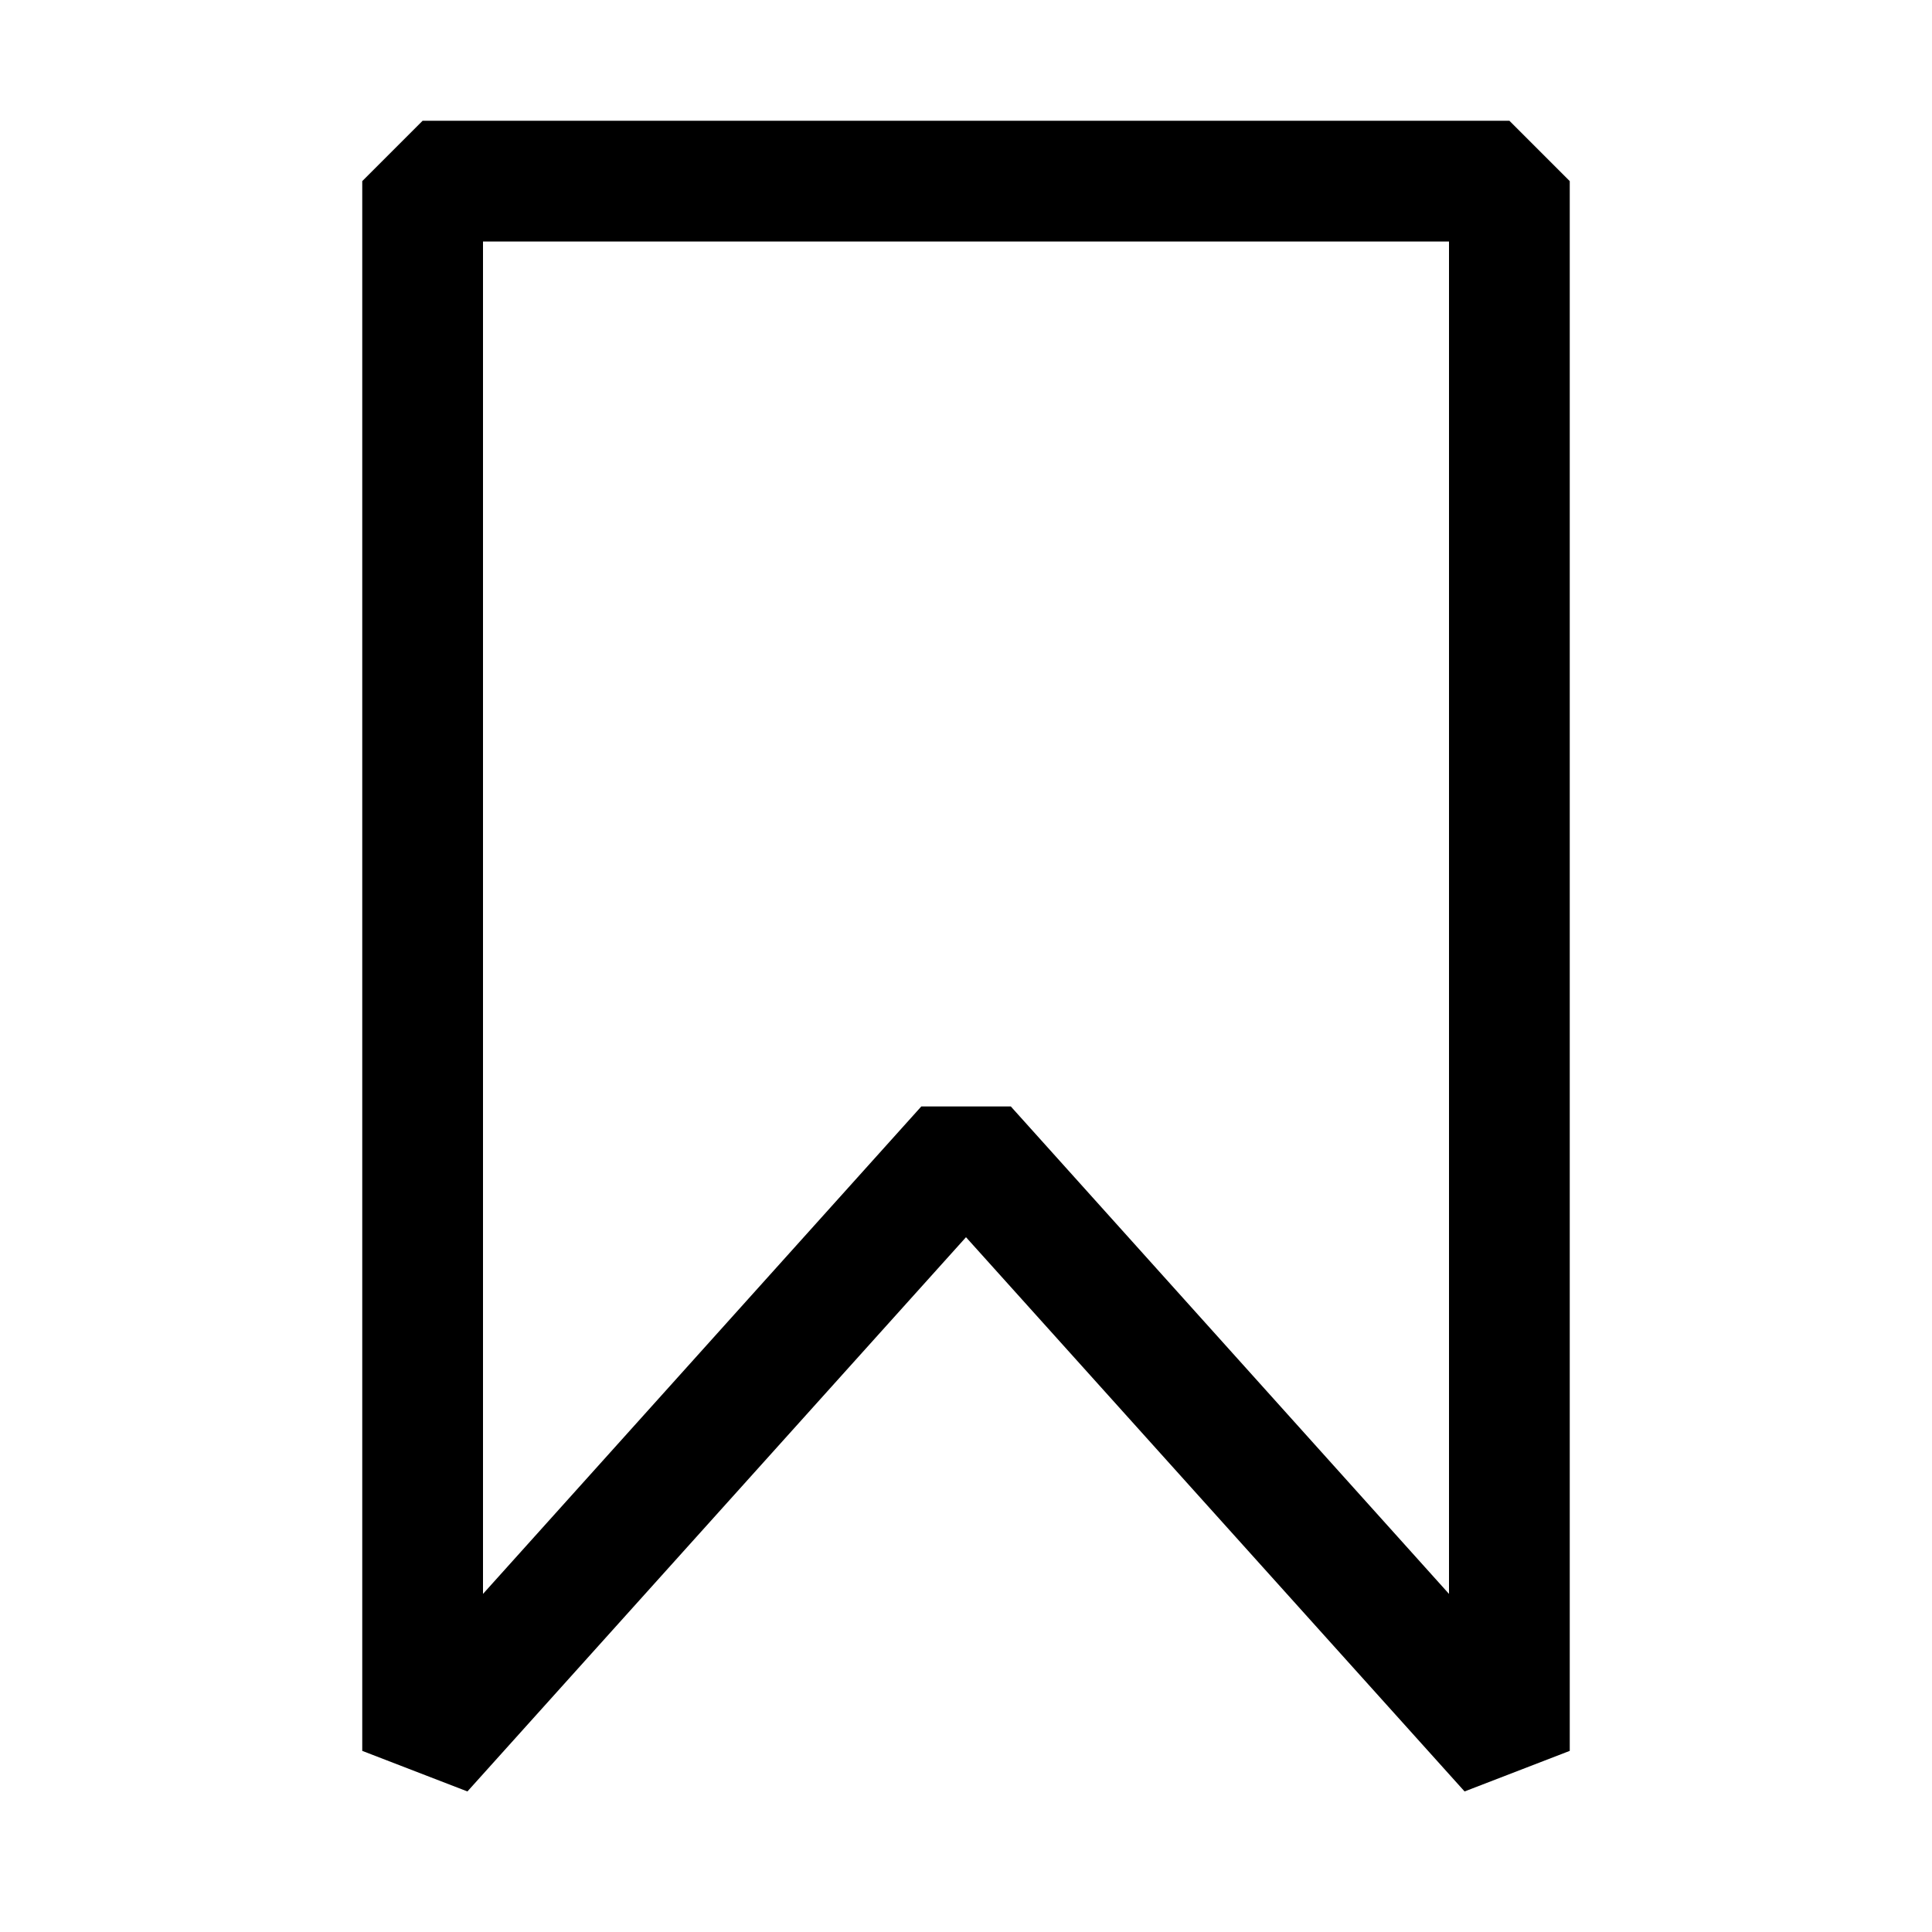 <svg xmlns="http://www.w3.org/2000/svg" width="16" height="16" viewBox="0 0 16 16"><path d="m3.5 1-.5.5v13l.871.336L8 10.246l4.129 4.59L13 14.5v-13l-.5-.5zM4 2h8v11.2L8.371 9.163H7.63L4 13.2z"/></svg>